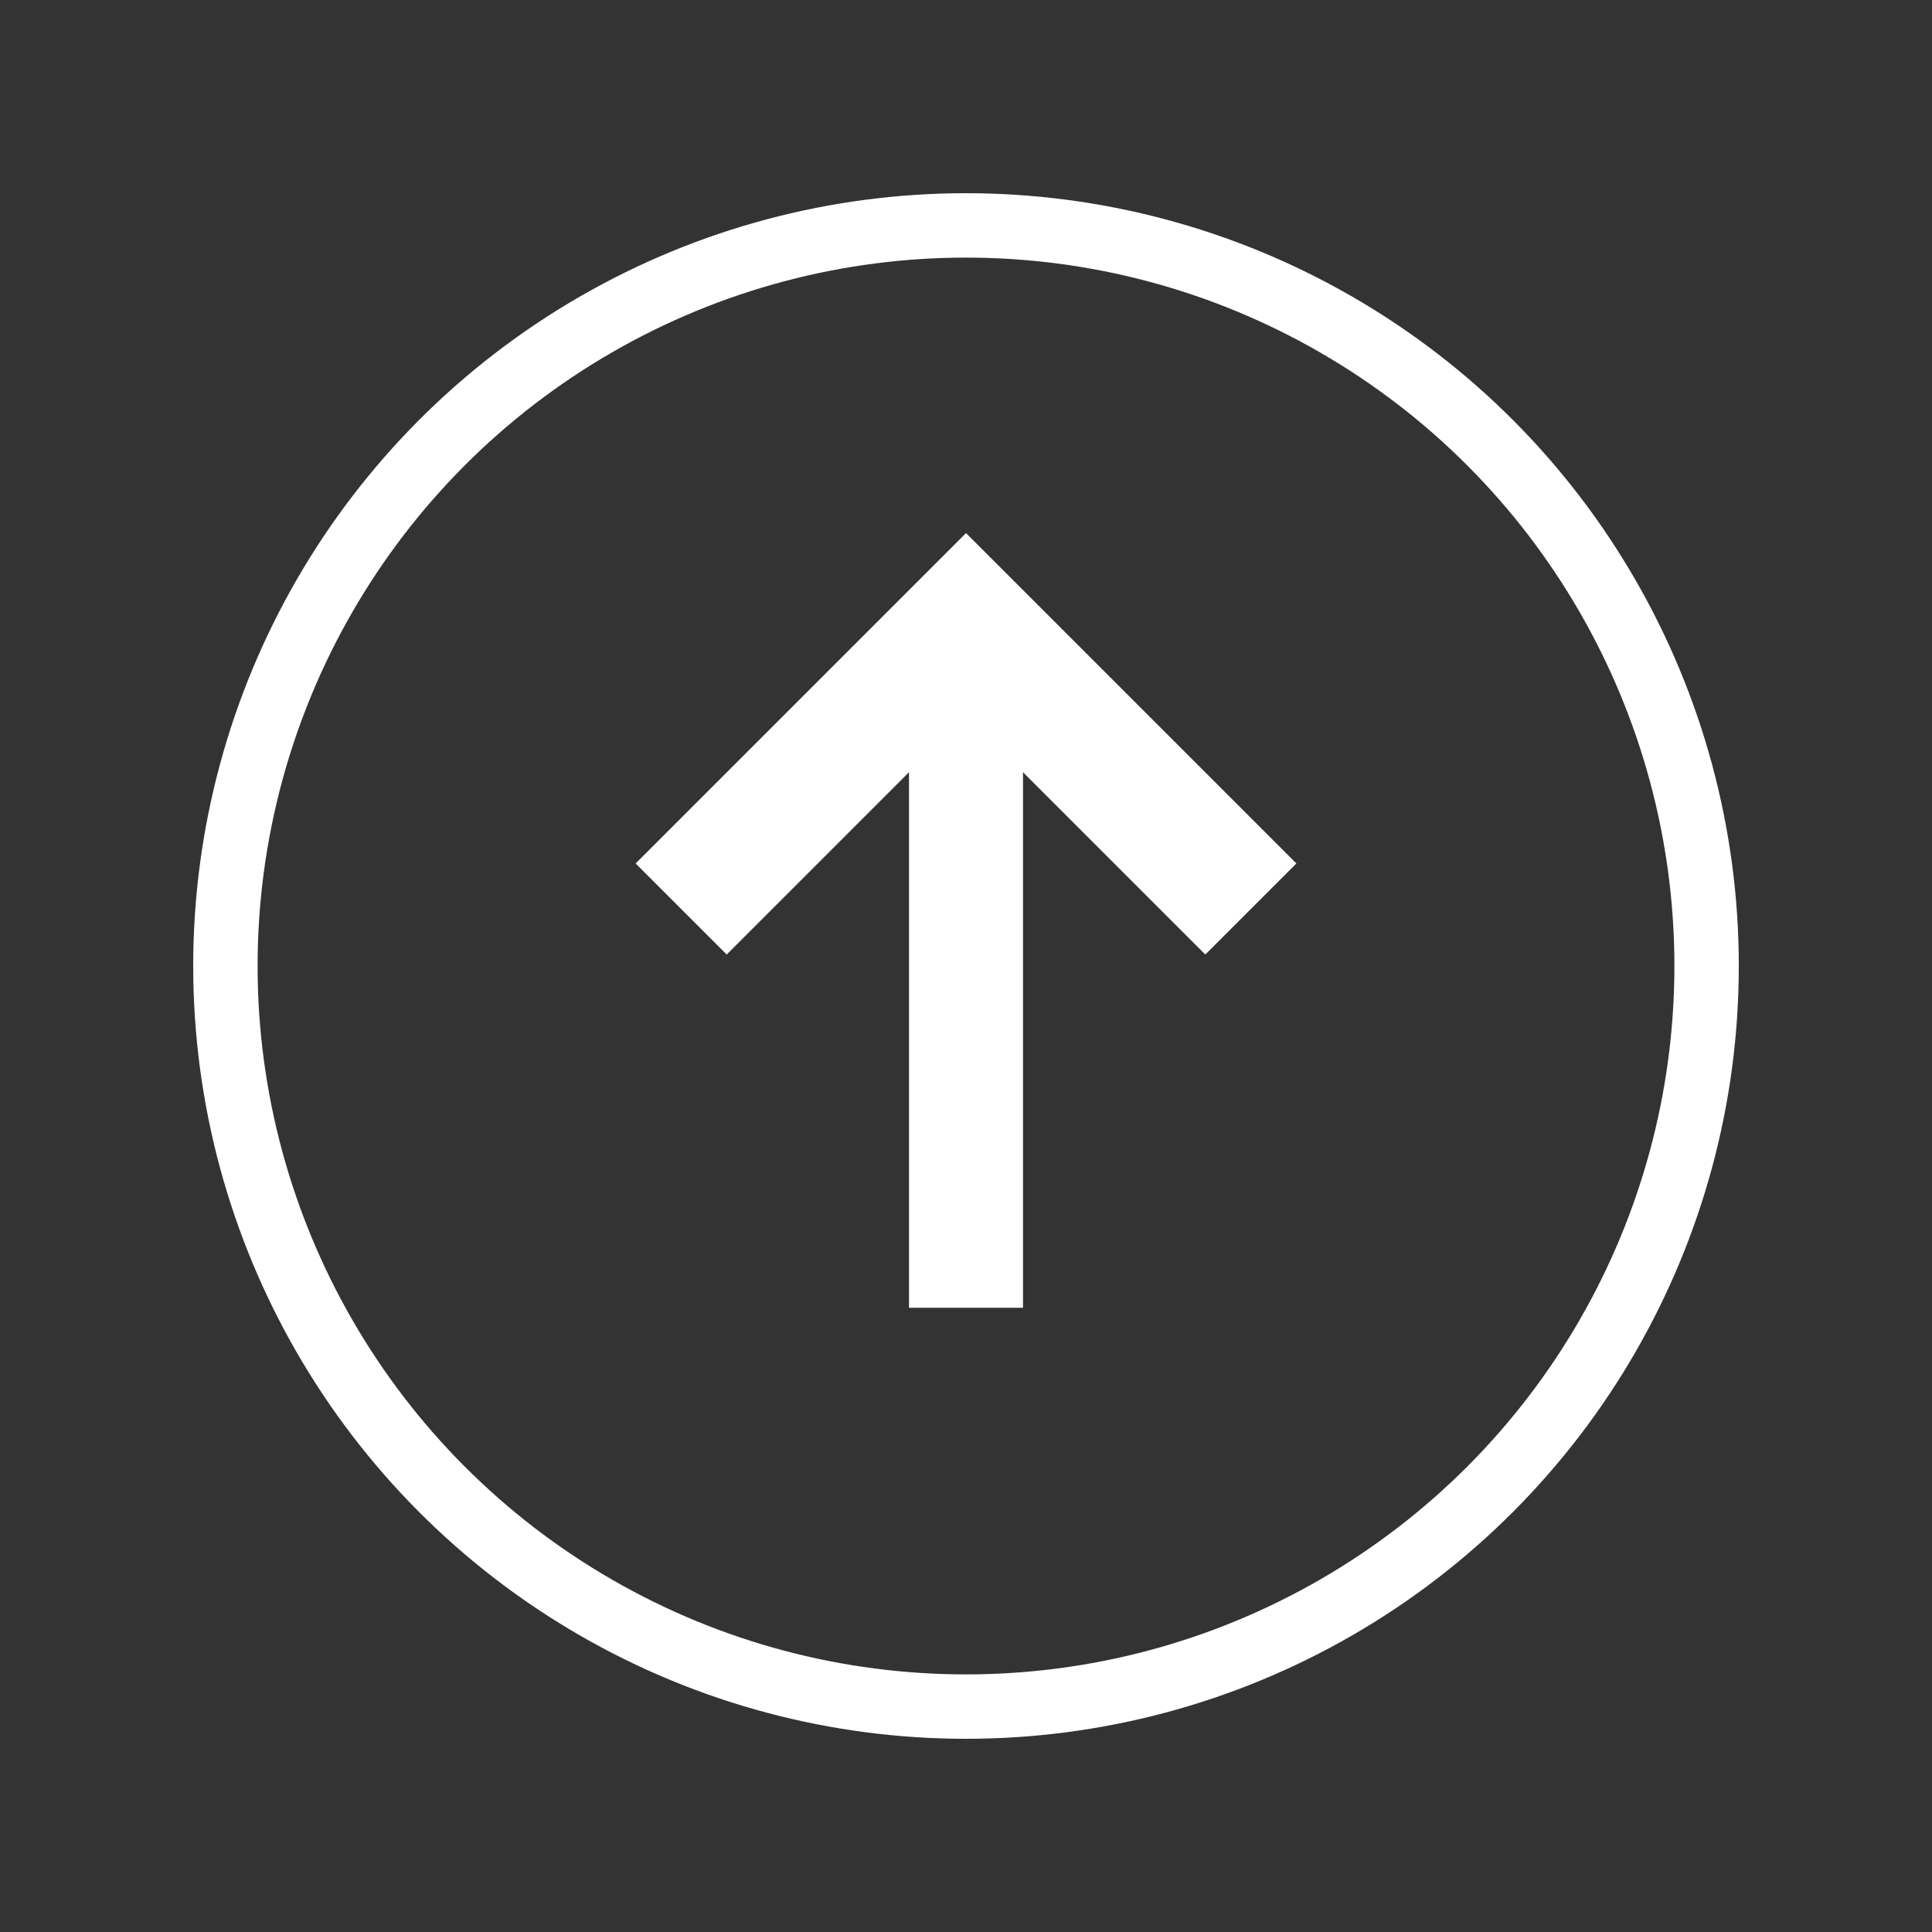 <svg version="1.1" id="totop" xmlns="http://www.w3.org/2000/svg" xmlns:xlink="http://www.w3.org/1999/xlink" x="0px" y="0px"
	 width="30px" height="30px" viewBox="0 0 30 30" enable-background="new 0 0 30 30" xml:space="preserve">
<rect x="0" y="0" width="30" height="30" fill="#333333" stroke="none"/>
<polyline fill="none" stroke="#FFFFFF" stroke-width="2" stroke-miterlimit="10" points="10.577,14.115 15,9.692 19.423,14.115 "/>
<rect x="14.115" y="10.577" fill-rule="evenodd" clip-rule="evenodd" fill="#FFFFFF" width="1.77" height="9.73"/>
<circle fill="none" stroke="#FFFFFF" stroke-miterlimit="10" cx="15" cy="15" r="11.5"/>
</svg>